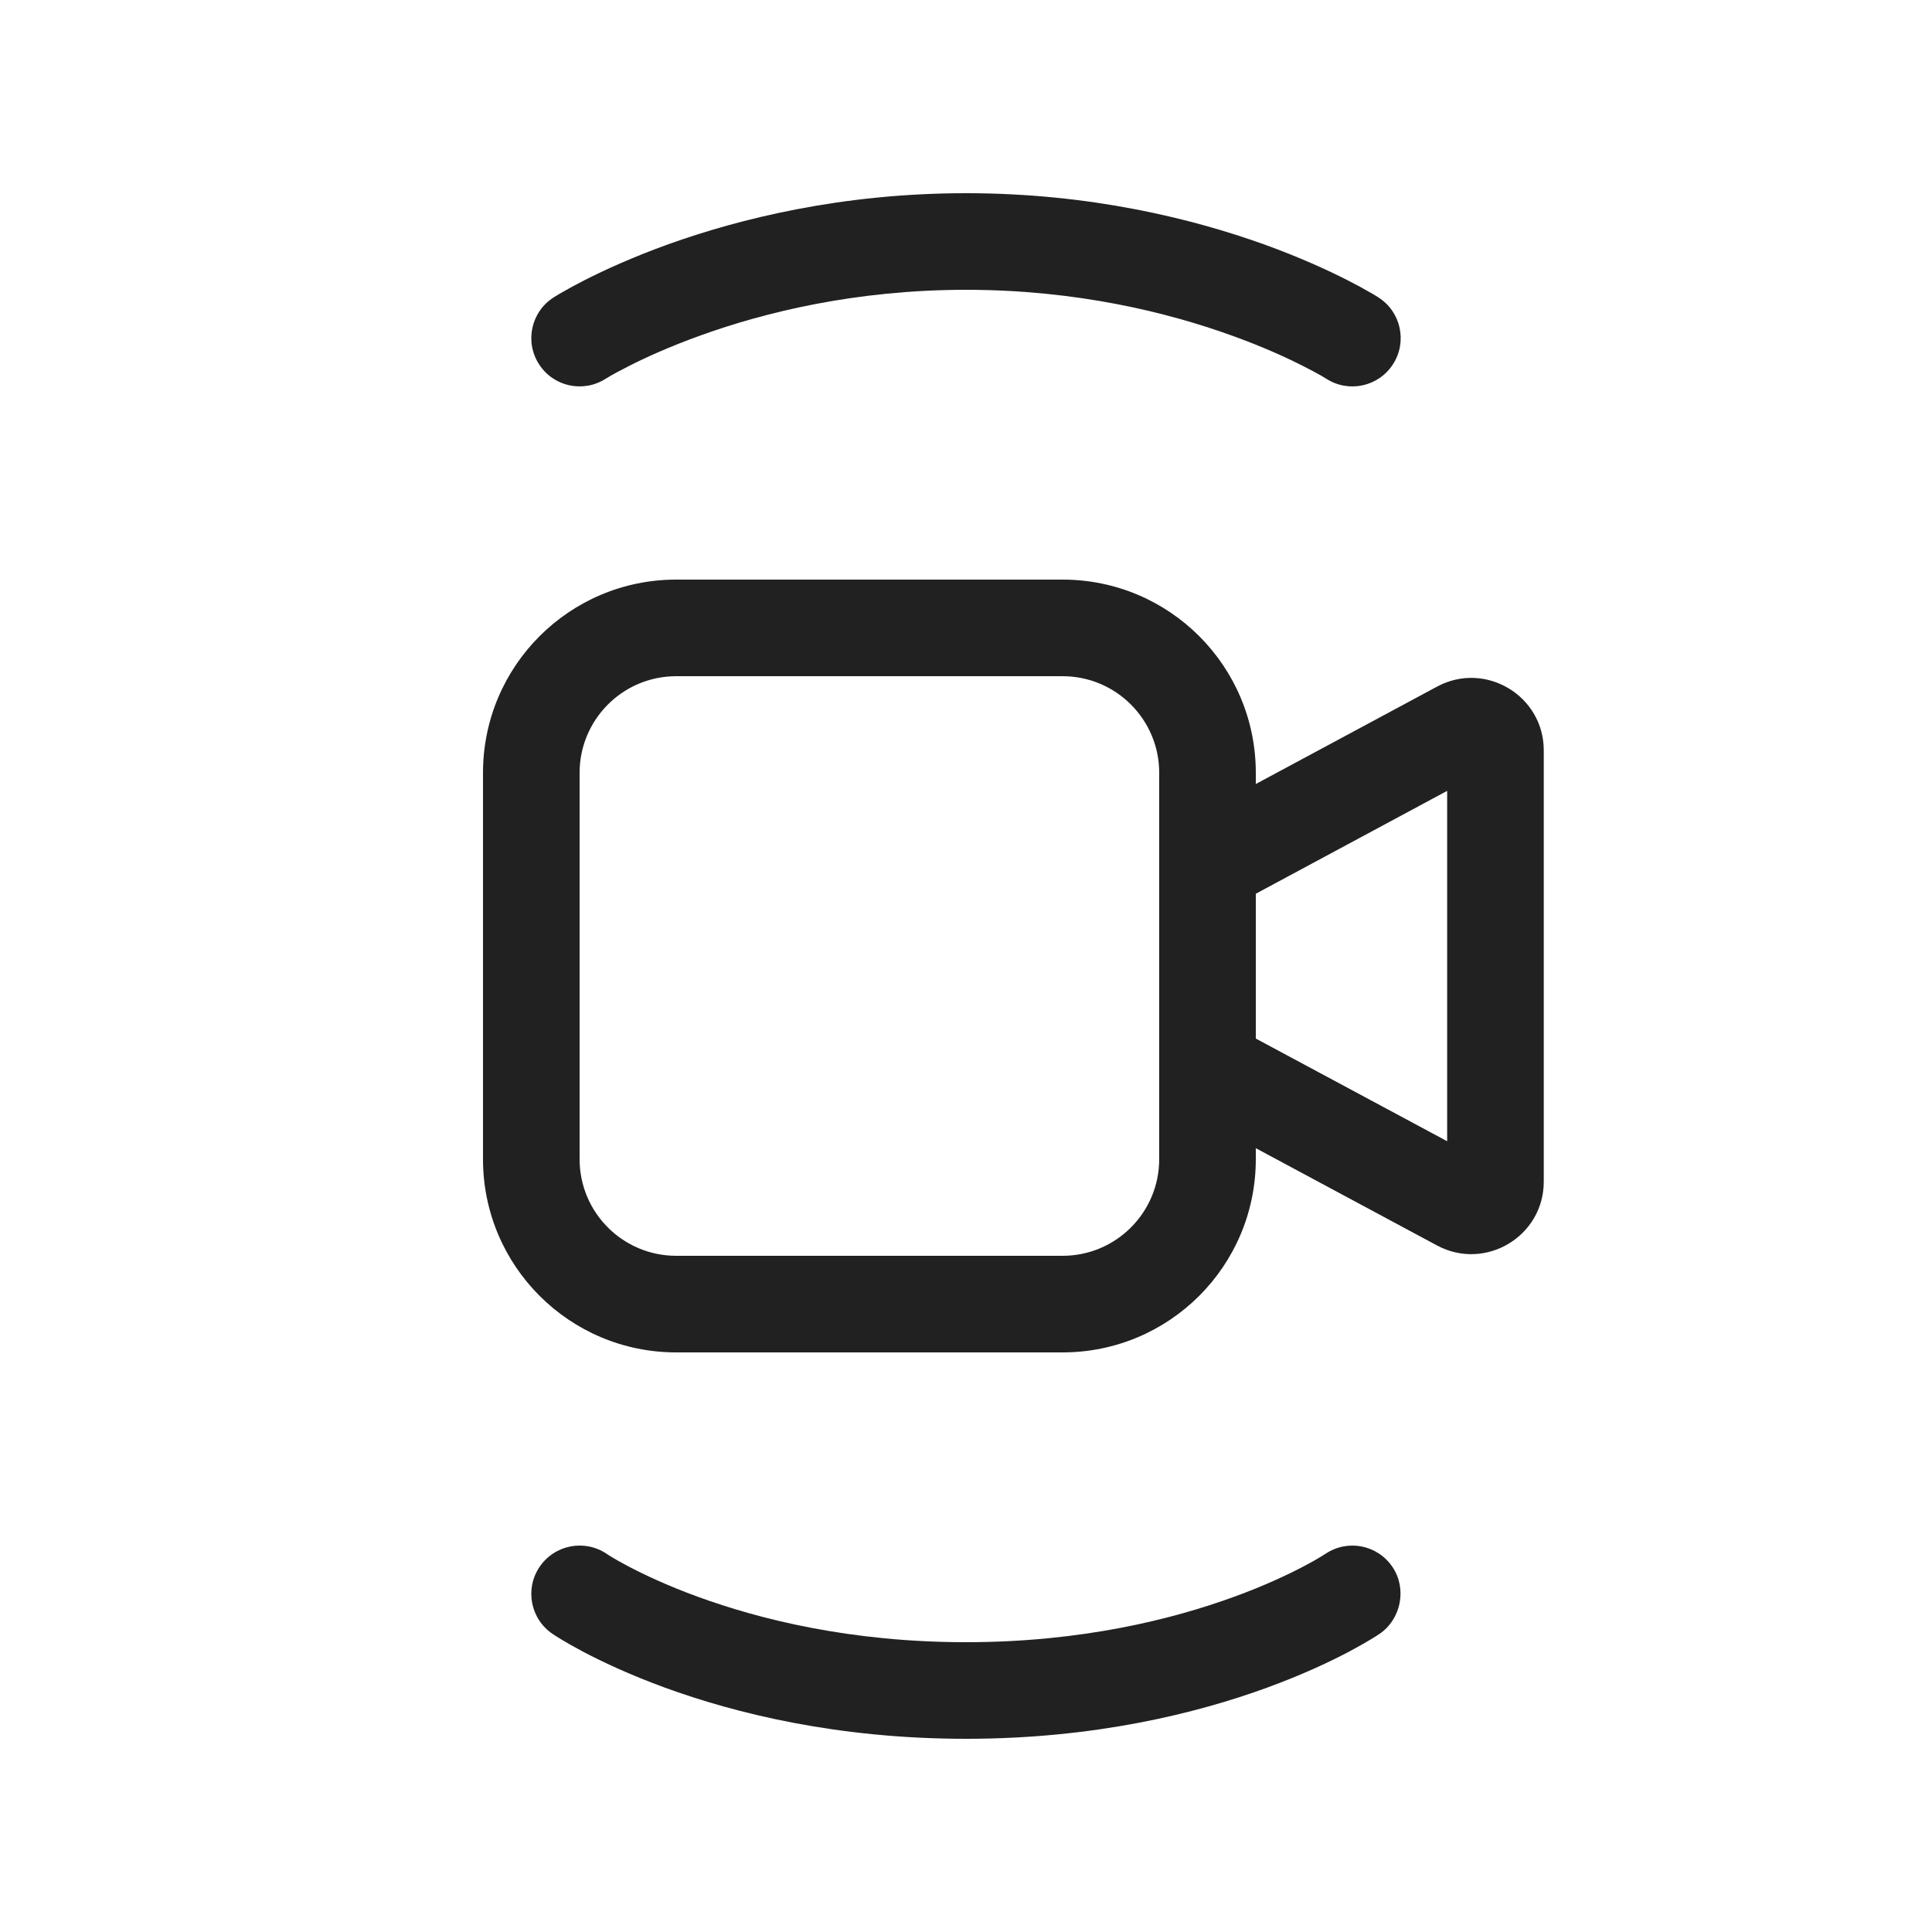 <svg width="20" height="20" viewBox="0 0 20 20" fill="none" xmlns="http://www.w3.org/2000/svg">
<path d="M6.917 2.529C7.656 2.264 8.714 2 10 2C11.287 2 12.344 2.264 13.083 2.529C13.452 2.662 13.743 2.796 13.944 2.898C14.044 2.949 14.123 2.992 14.177 3.024C14.205 3.039 14.226 3.052 14.242 3.062L14.26 3.073L14.266 3.077L14.268 3.078L14.269 3.079C14.502 3.227 14.57 3.537 14.421 3.769C14.273 4.002 13.964 4.07 13.732 3.922L13.731 3.921L13.722 3.916C13.713 3.911 13.699 3.902 13.679 3.89C13.638 3.867 13.575 3.832 13.491 3.79C13.323 3.704 13.07 3.588 12.744 3.471C12.092 3.236 11.149 3 10 3C8.851 3 7.908 3.236 7.256 3.471C6.93 3.588 6.677 3.704 6.509 3.79C6.425 3.832 6.362 3.867 6.321 3.89C6.301 3.902 6.287 3.911 6.278 3.916L6.269 3.921C6.037 4.07 5.727 4.002 5.579 3.769C5.43 3.537 5.498 3.227 5.731 3.079L5.732 3.078L5.734 3.077L5.74 3.073L5.759 3.062C5.774 3.052 5.795 3.039 5.823 3.024C5.877 2.992 5.956 2.949 6.056 2.898C6.257 2.796 6.548 2.662 6.917 2.529Z" fill="#212121"/>
<path d="M7 6C5.895 6 5 6.895 5 8V12C5 13.105 5.895 14 7 14H11C12.105 14 13 13.105 13 12V11.886L14.876 12.893C15.376 13.161 15.981 12.799 15.981 12.232V7.768C15.981 7.201 15.375 6.839 14.876 7.108L13 8.116V8C13 6.895 12.105 6 11 6H7ZM13 9.252L14.981 8.187V11.814L13 10.751V9.252ZM12 8V12C12 12.552 11.552 13 11 13H7C6.448 13 6 12.552 6 12V8C6 7.448 6.448 7 7 7H11C11.552 7 12 7.448 12 8Z" fill="#212121"/>
<path d="M10 18C8.671 18 7.613 17.737 6.882 17.47C6.516 17.336 6.233 17.202 6.037 17.099C5.939 17.047 5.863 17.003 5.81 16.971C5.783 16.955 5.762 16.942 5.747 16.932L5.729 16.92L5.723 16.916L5.721 16.915L5.72 16.914C5.491 16.759 5.431 16.448 5.586 16.22C5.741 15.991 6.051 15.931 6.28 16.085L6.287 16.09C6.295 16.095 6.308 16.104 6.327 16.115C6.364 16.138 6.423 16.172 6.503 16.214C6.663 16.298 6.906 16.414 7.225 16.53C7.863 16.763 8.805 17 10 17C11.195 17 12.137 16.763 12.775 16.53C13.094 16.414 13.337 16.298 13.497 16.214C13.577 16.172 13.636 16.138 13.673 16.115C13.692 16.104 13.705 16.095 13.713 16.09L13.72 16.086C13.949 15.931 14.259 15.991 14.414 16.22C14.567 16.445 14.505 16.762 14.279 16.915L14.277 16.916L14.271 16.92L14.253 16.932C14.238 16.942 14.217 16.955 14.19 16.971C14.137 17.003 14.061 17.047 13.963 17.099C13.768 17.202 13.484 17.336 13.118 17.47C12.387 17.737 11.329 18 10 18Z" fill="#212121"/>
</svg>
